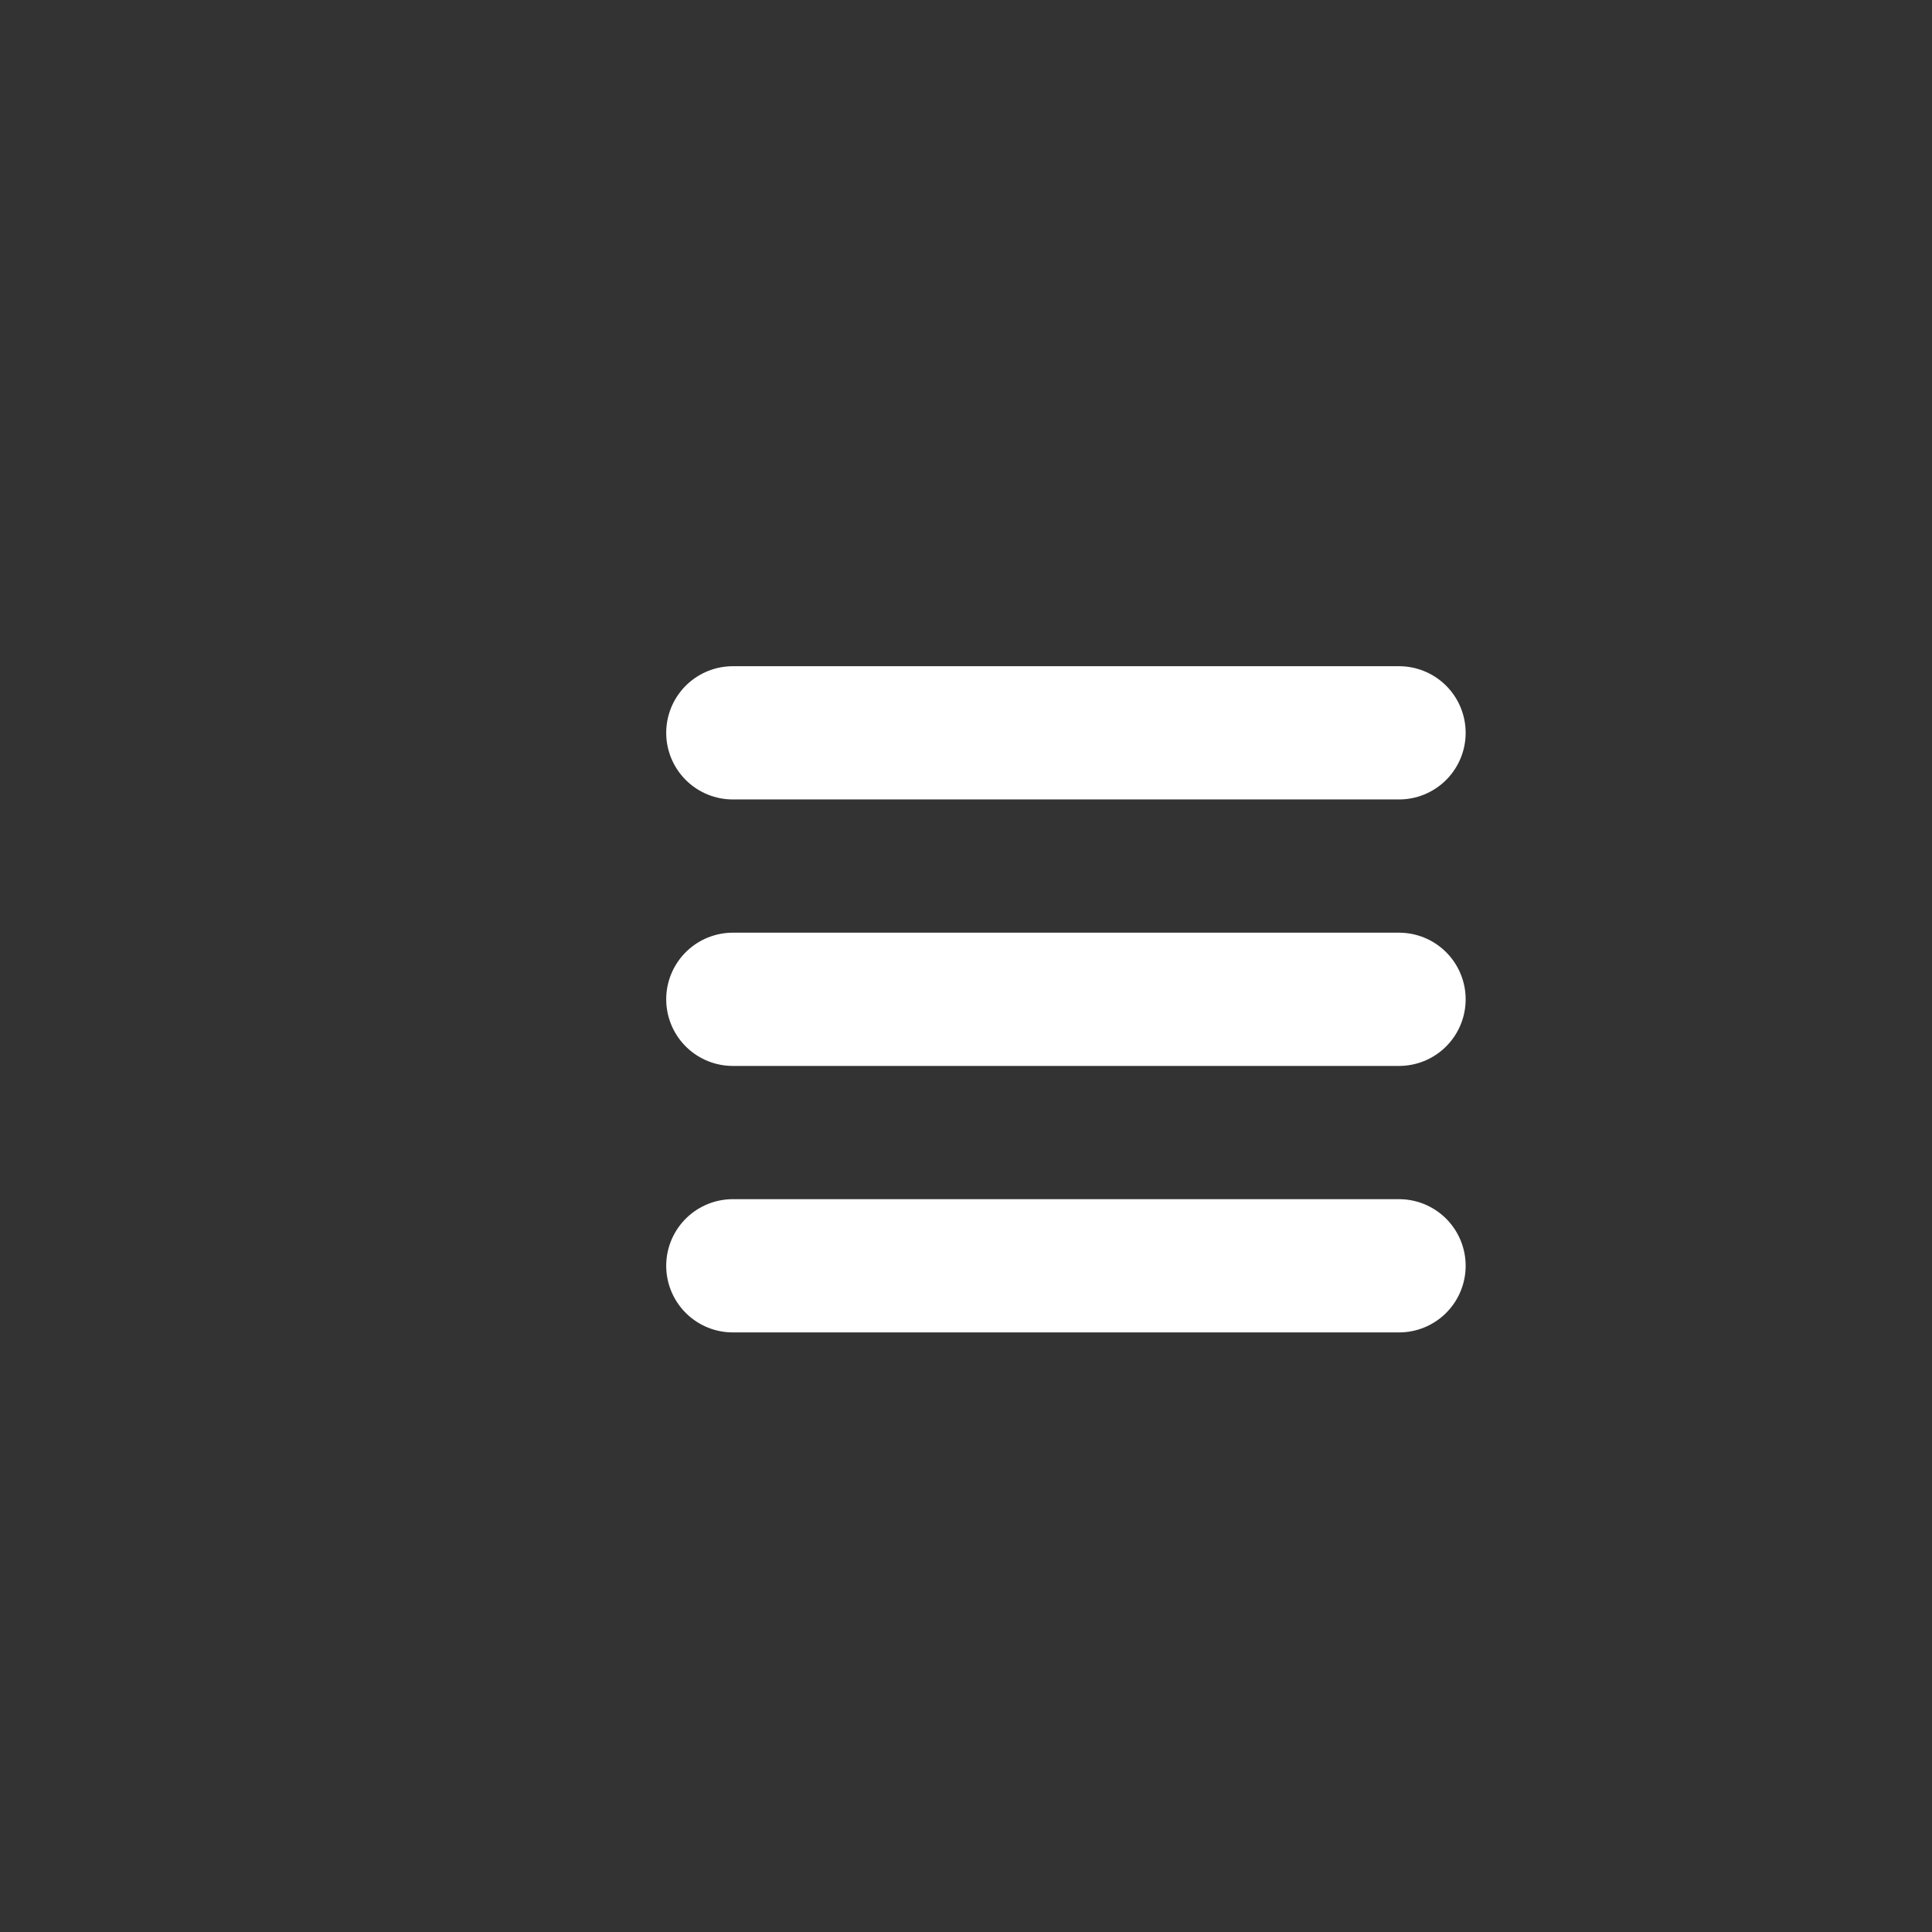 <svg width="29" height="29" viewBox="0 0 29 29" fill="none" xmlns="http://www.w3.org/2000/svg">
<rect x="0" y="0" width="29" height="29" fill="#333333" stroke="none"/>
<path d="M11 11H21" stroke="white" stroke-width="2" stroke-linecap="round" stroke-linejoin="round"/>
<path d="M11 15H21" stroke="white" stroke-width="2" stroke-linecap="round" stroke-linejoin="round"/>
<path d="M11 19H21" stroke="white" stroke-width="2" stroke-linecap="round" stroke-linejoin="round"/>
</svg>


